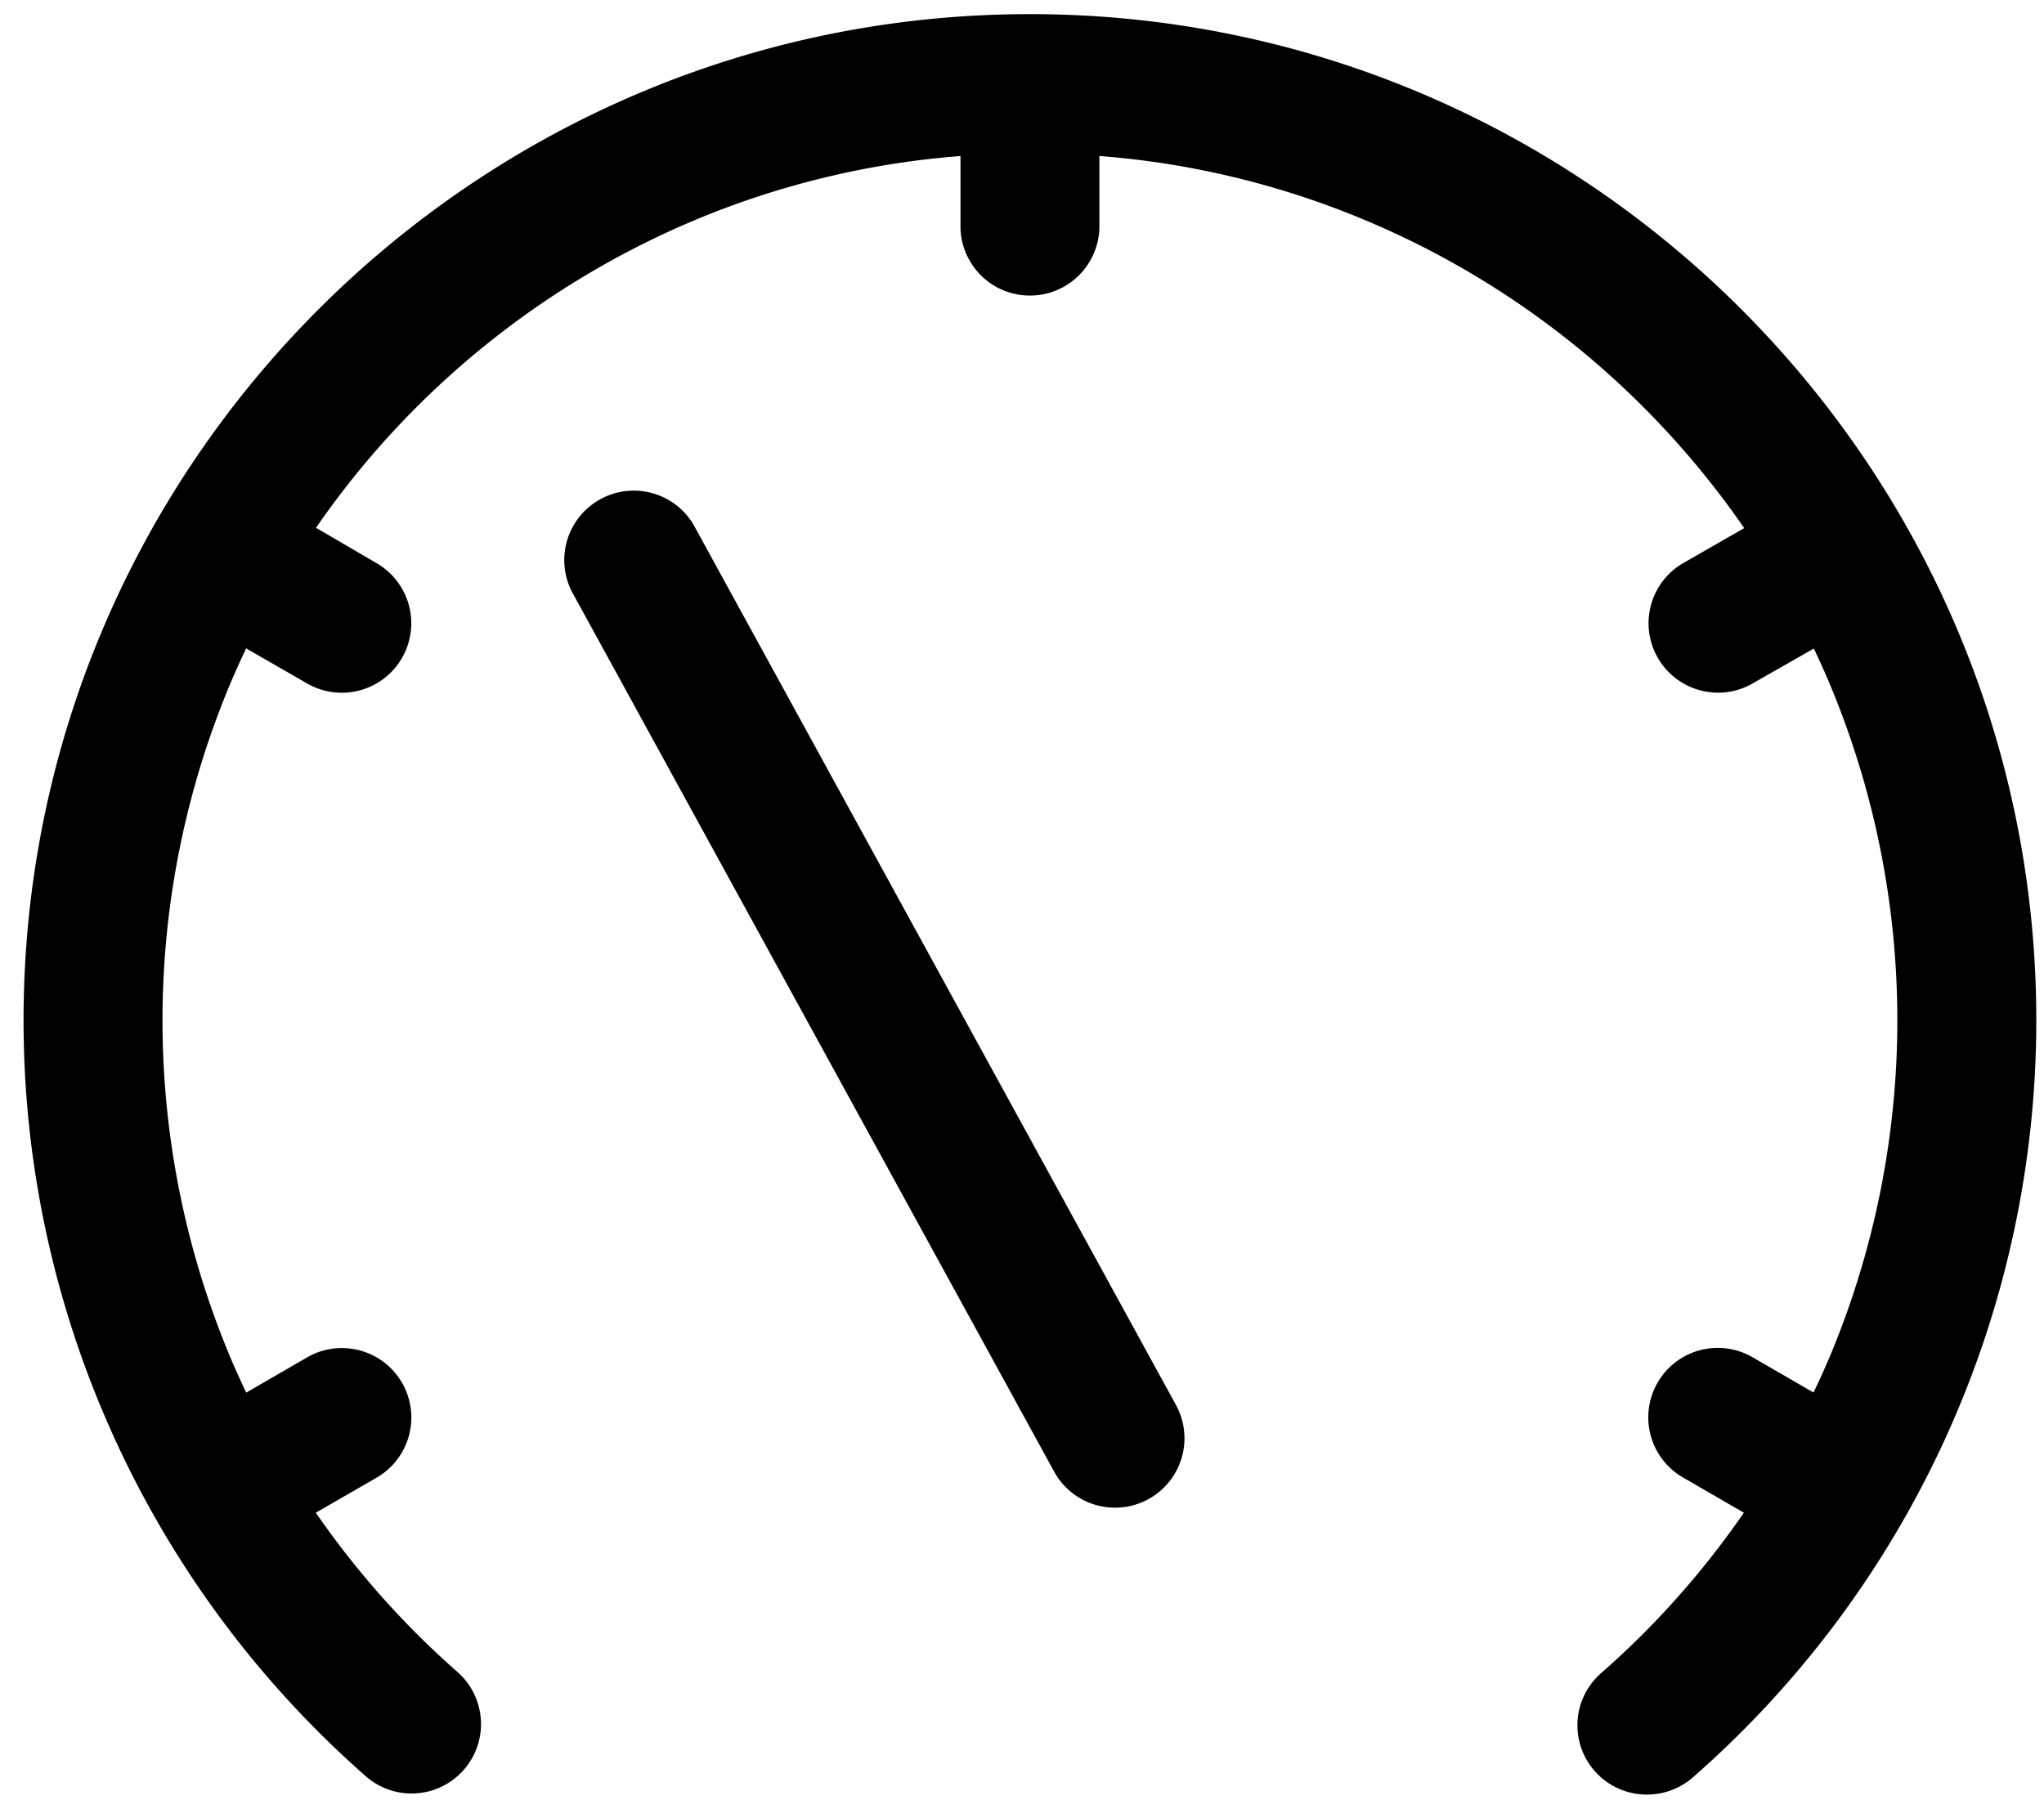 <?xml version="1.0" standalone="no"?><!DOCTYPE svg PUBLIC "-//W3C//DTD SVG 1.1//EN" "http://www.w3.org/Graphics/SVG/1.1/DTD/svg11.dtd"><svg t="1620304054250" class="icon" viewBox="0 0 1157 1024" version="1.1" xmlns="http://www.w3.org/2000/svg" p-id="18308" xmlns:xlink="http://www.w3.org/1999/xlink" width="225.977" height="200"><defs><style type="text/css"></style></defs><path d="M582.988 8C268.946 8 13.333 263.549 13.333 577.655a569.604 569.604 0 0 0 194.54 428.693 39.306 39.306 0 0 0 51.868-59.03 516.115 516.115 0 0 1-23.936-22.404 493.915 493.915 0 0 1-57.038-68.477l34.404-19.851a39.32 39.32 0 0 0-39.319-68.106l-34.468 19.966c-3.077-6.485-6.064-13.034-8.872-19.672a493.008 493.008 0 0 1 0-382.123c2.796-6.6 5.77-13.111 8.834-19.557l34.468 19.838a39.32 39.32 0 0 0 39.319-68.106l-34.264-20.017a492.332 492.332 0 0 1 213.064-173.617 485.757 485.757 0 0 1 151.736-36.855v39.677a39.319 39.319 0 1 0 78.638 0V88.323A484.391 484.391 0 0 1 774.044 125.191a490.047 490.047 0 0 1 156.179 105.281 495.319 495.319 0 0 1 57.077 68.515l-34.468 19.787a39.319 39.319 0 0 0 9.472 72.038 39.574 39.574 0 0 0 10.213 1.366 38.949 38.949 0 0 0 19.609-5.285l34.583-19.711c3.038 6.383 5.987 12.868 8.757 19.43a493.123 493.123 0 0 1 0 382.11 454.187 454.187 0 0 1-8.936 19.66l-34.468-19.953a39.323 39.323 0 1 0-39.306 68.119l34.353 19.889a494.566 494.566 0 0 1-56.885 68.425c-7.66 7.66-15.715 15.179-23.936 22.404a39.217 39.217 0 0 0 25.877 68.732 39.294 39.294 0 0 0 25.991-9.651 569.63 569.63 0 0 0 194.489-428.693C1152.643 263.549 897.095 8 582.988 8z" p-id="18309"></path><path d="M392.571 297.047a39.332 39.332 0 0 0-68.936 37.8l273.064 498.319a39.3 39.3 0 0 0 68.936-37.762z" p-id="18310"></path></svg>
